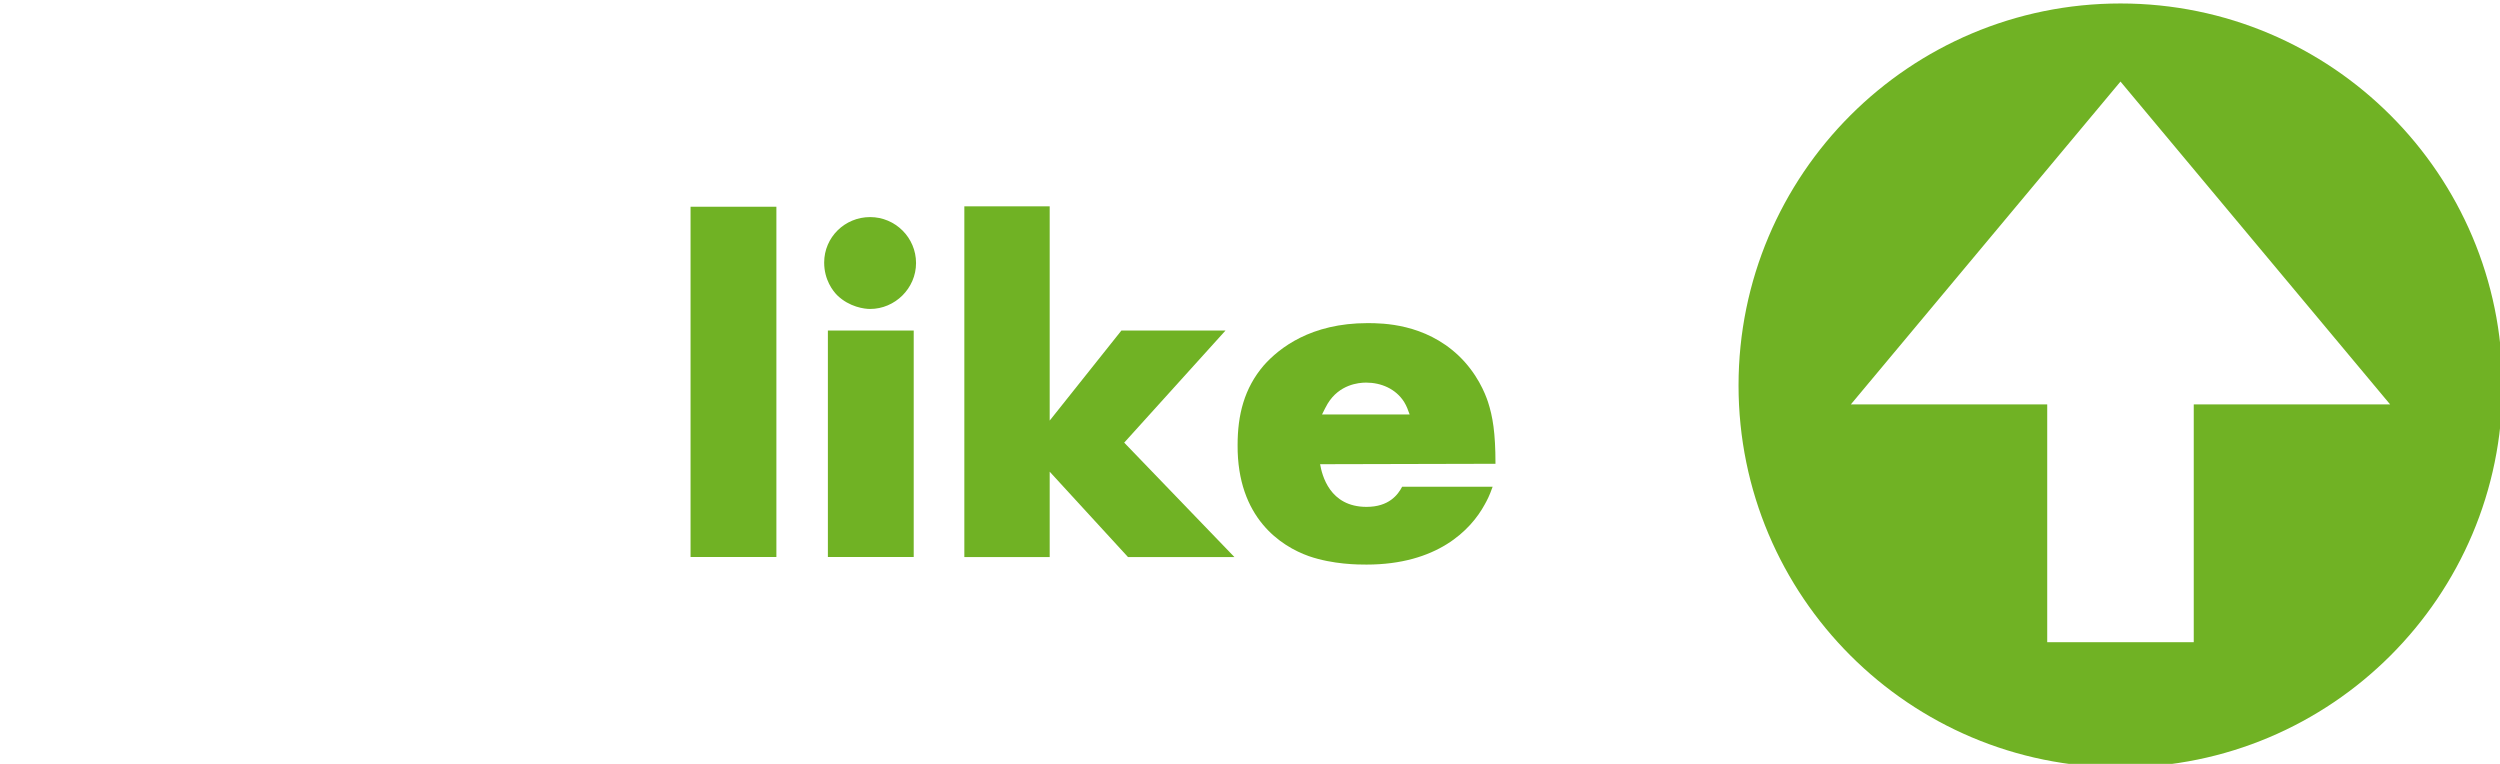 <?xml version="1.0" encoding="utf-8"?>
<!-- Generator: Adobe Illustrator 19.2.0, SVG Export Plug-In . SVG Version: 6.00 Build 0)  -->
<svg version="1.1" id="Ebene_1" xmlns="http://www.w3.org/2000/svg" xmlns:xlink="http://www.w3.org/1999/xlink" x="0px" y="0px"
	 width="72px" height="22px" viewBox="0 0 72 22" enable-background="new 0 0 72 22" xml:space="preserve">
<path fill="#70B224" d="M61.07,0.1c-6.075,0-11,4.925-11,11c0,6.075,4.925,11,11,11s11-4.925,11-11
	C72.07,5.025,67.145,0.1,61.07,0.1z M63.18,11.646v6.849H58.96v-6.849h-5.655l7.765-9.297l7.765,9.297H63.18z"/>
<g>
	<path fill="#70B224" d="M22.36,5.954v10.088h-2.472V5.954H22.36z"/>
	<path fill="#70B224" d="M23.736,7.562c0-0.729,0.594-1.31,1.323-1.31s1.323,0.594,1.323,1.323c0,0.729-0.607,1.323-1.323,1.323
		c-0.162,0-0.595-0.054-0.945-0.392C23.992,8.385,23.736,8.062,23.736,7.562z M26.315,16.042h-2.472V9.52h2.472V16.042z"/>
	<path fill="#70B224" d="M32.296,9.52h2.998l-2.917,3.228l3.174,3.295h-3.065l-2.255-2.458v2.458h-2.458V5.942h2.458v6.171
		L32.296,9.52z"/>
	<path fill="#70B224" d="M38.019,13.369c0.055,0.311,0.271,1.229,1.337,1.229c0.648,0,0.905-0.351,1.026-0.58h2.606
		c-0.095,0.27-0.162,0.392-0.229,0.513c-0.405,0.743-1.377,1.729-3.403,1.729c-0.229,0-0.958,0-1.661-0.243
		c-0.796-0.283-2.065-1.094-2.052-3.2c0-0.864,0.188-1.634,0.756-2.296c0.445-0.499,1.351-1.215,2.984-1.215
		c0.445,0,1.647,0.014,2.62,0.932c0.54,0.513,0.77,1.094,0.851,1.337c0.135,0.419,0.216,0.878,0.216,1.782L38.019,13.369z
		 M40.598,11.937c-0.054-0.148-0.08-0.229-0.161-0.364c-0.243-0.378-0.662-0.554-1.095-0.554c-0.216,0-0.77,0.054-1.106,0.607
		c-0.055,0.095-0.081,0.148-0.162,0.311H40.598z"/>
</g>
</svg>
